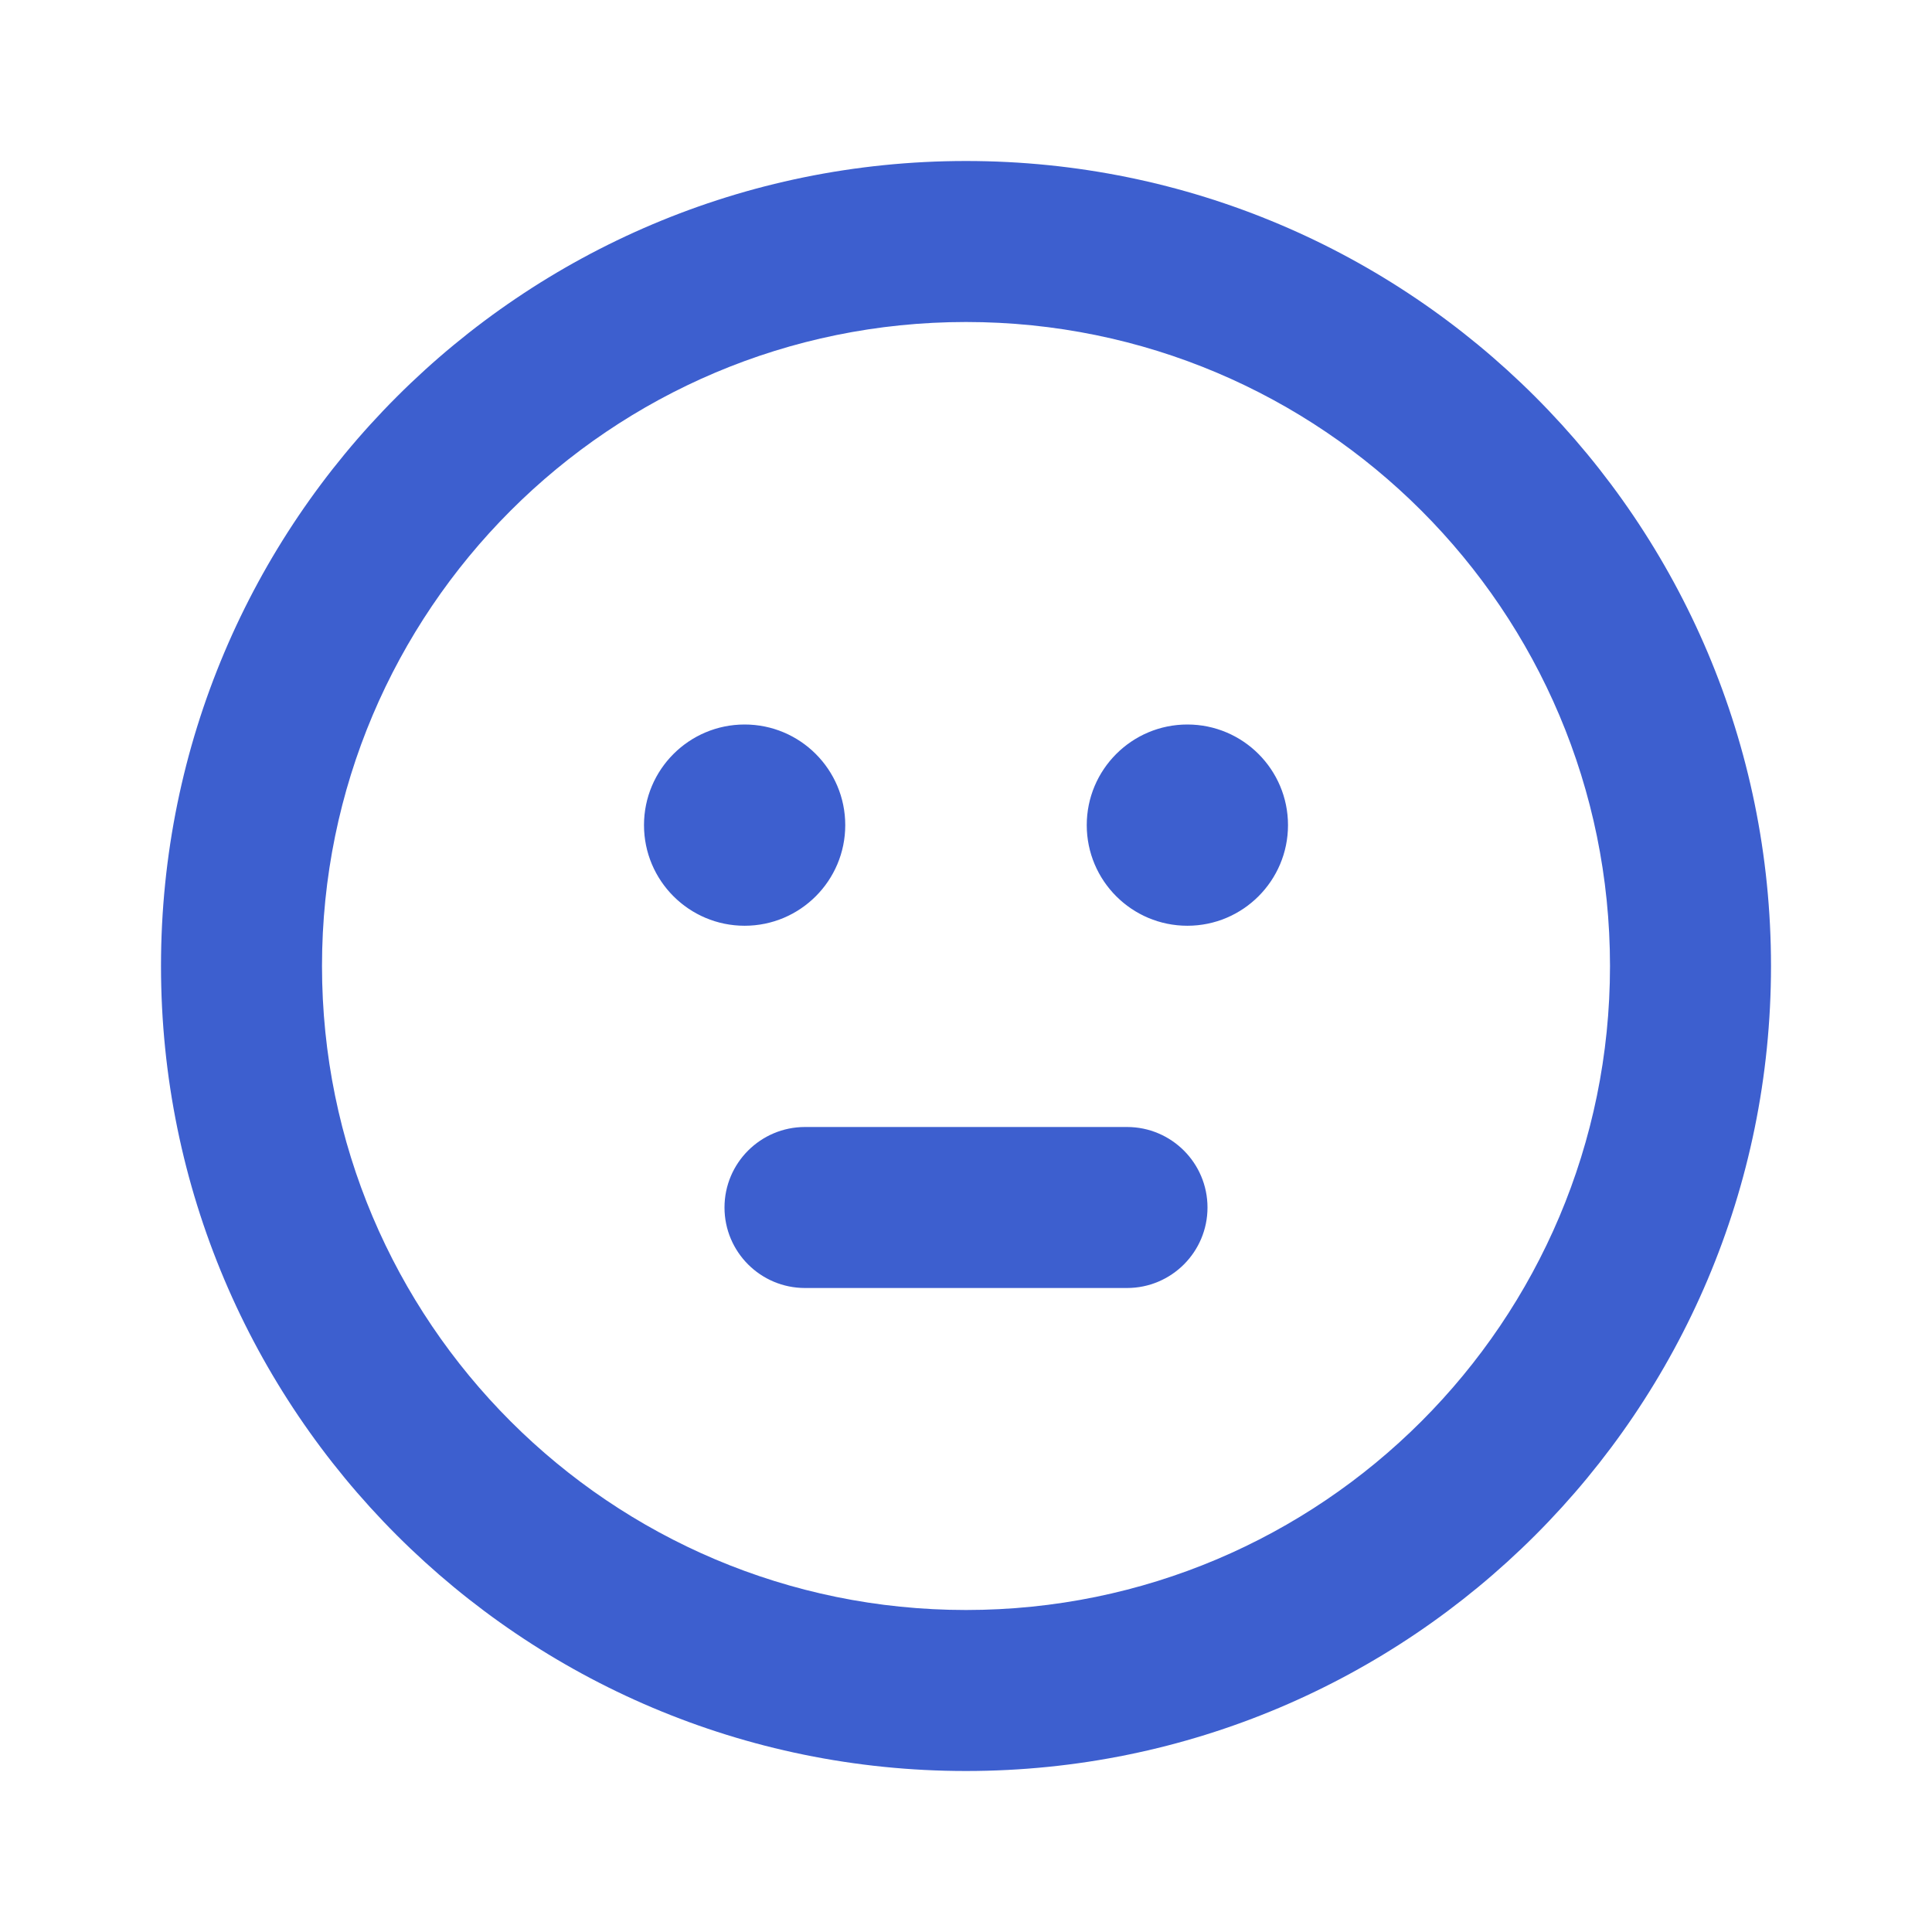 <svg width="24" height="24" viewBox="0 0 24 24" fill="none" xmlns="http://www.w3.org/2000/svg">
<path fill-rule="evenodd" clip-rule="evenodd" d="M20 12C20 16.418 16.418 20 12 20C7.582 20 4 16.418 4 12C4 7.582 7.582 4 12 4C16.418 4 20 7.582 20 12ZM22 12C22 17.523 17.523 22 12 22C6.477 22 2 17.523 2 12C2 6.477 6.477 2 12 2C17.523 2 22 6.477 22 12ZM9.25 11.5C9.94 11.5 10.5 10.94 10.5 10.25C10.5 9.56 9.94 9 9.25 9C8.56 9 8 9.56 8 10.25C8 10.94 8.56 11.5 9.25 11.5ZM16 10.25C16 10.94 15.44 11.5 14.75 11.5C14.06 11.5 13.5 10.94 13.5 10.25C13.5 9.56 14.06 9 14.75 9C15.44 9 16 9.56 16 10.25ZM10 14C9.448 14 9 14.448 9 15C9 15.552 9.448 16 10 16H14C14.552 16 15 15.552 15 15C15 14.448 14.552 14 14 14H10Z" fill="#3D5FCF"/>
</svg>
